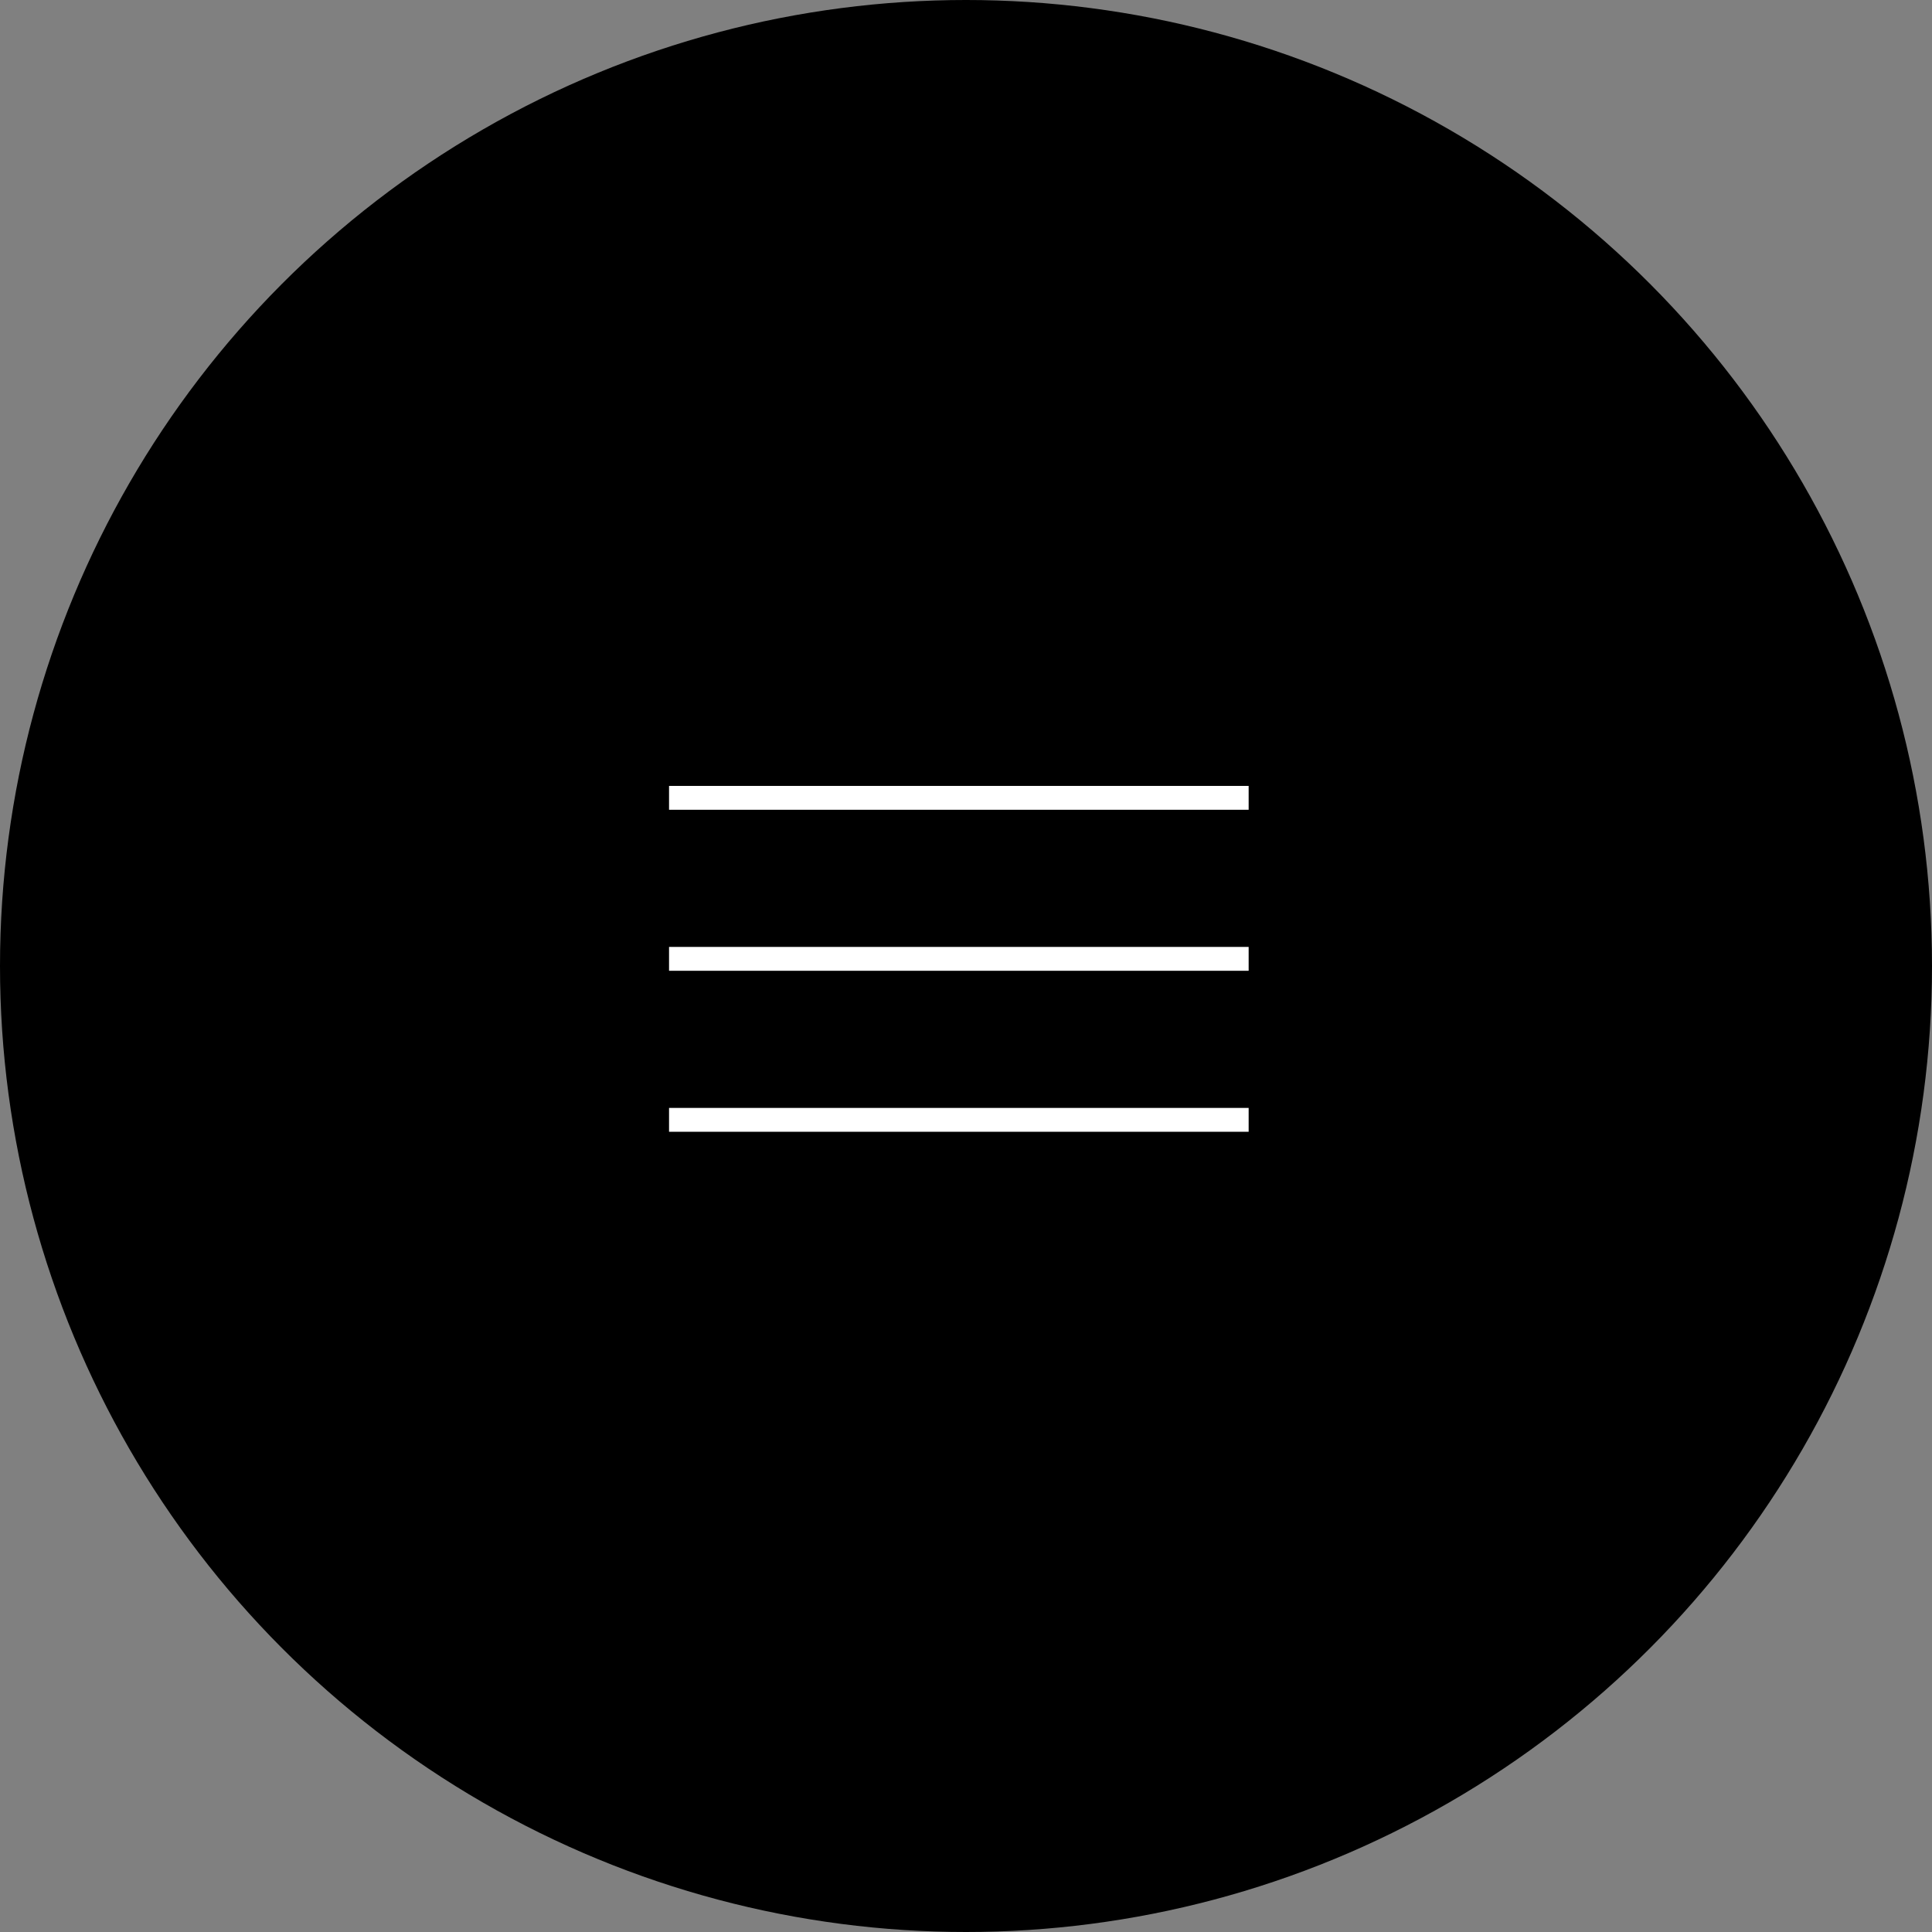 <svg width="81" height="81" viewBox="0 0 81 81" fill="none" xmlns="http://www.w3.org/2000/svg">
<rect x="0" y="0" width="81" height="81" fill="#808080" stroke="none"/>
<circle cx="40.5" cy="40.5" r="40.5" fill="black"/>
<path d="M28.05 33.45H52.35" stroke="white" strokeWidth="1.5" strokeLinecap="round"/>
<path d="M28.05 40.2H52.35" stroke="white" strokeWidth="1.5" strokeLinecap="round"/>
<path d="M28.05 46.95H52.35" stroke="white" strokeWidth="1.5" strokeLinecap="round"/>
</svg>
